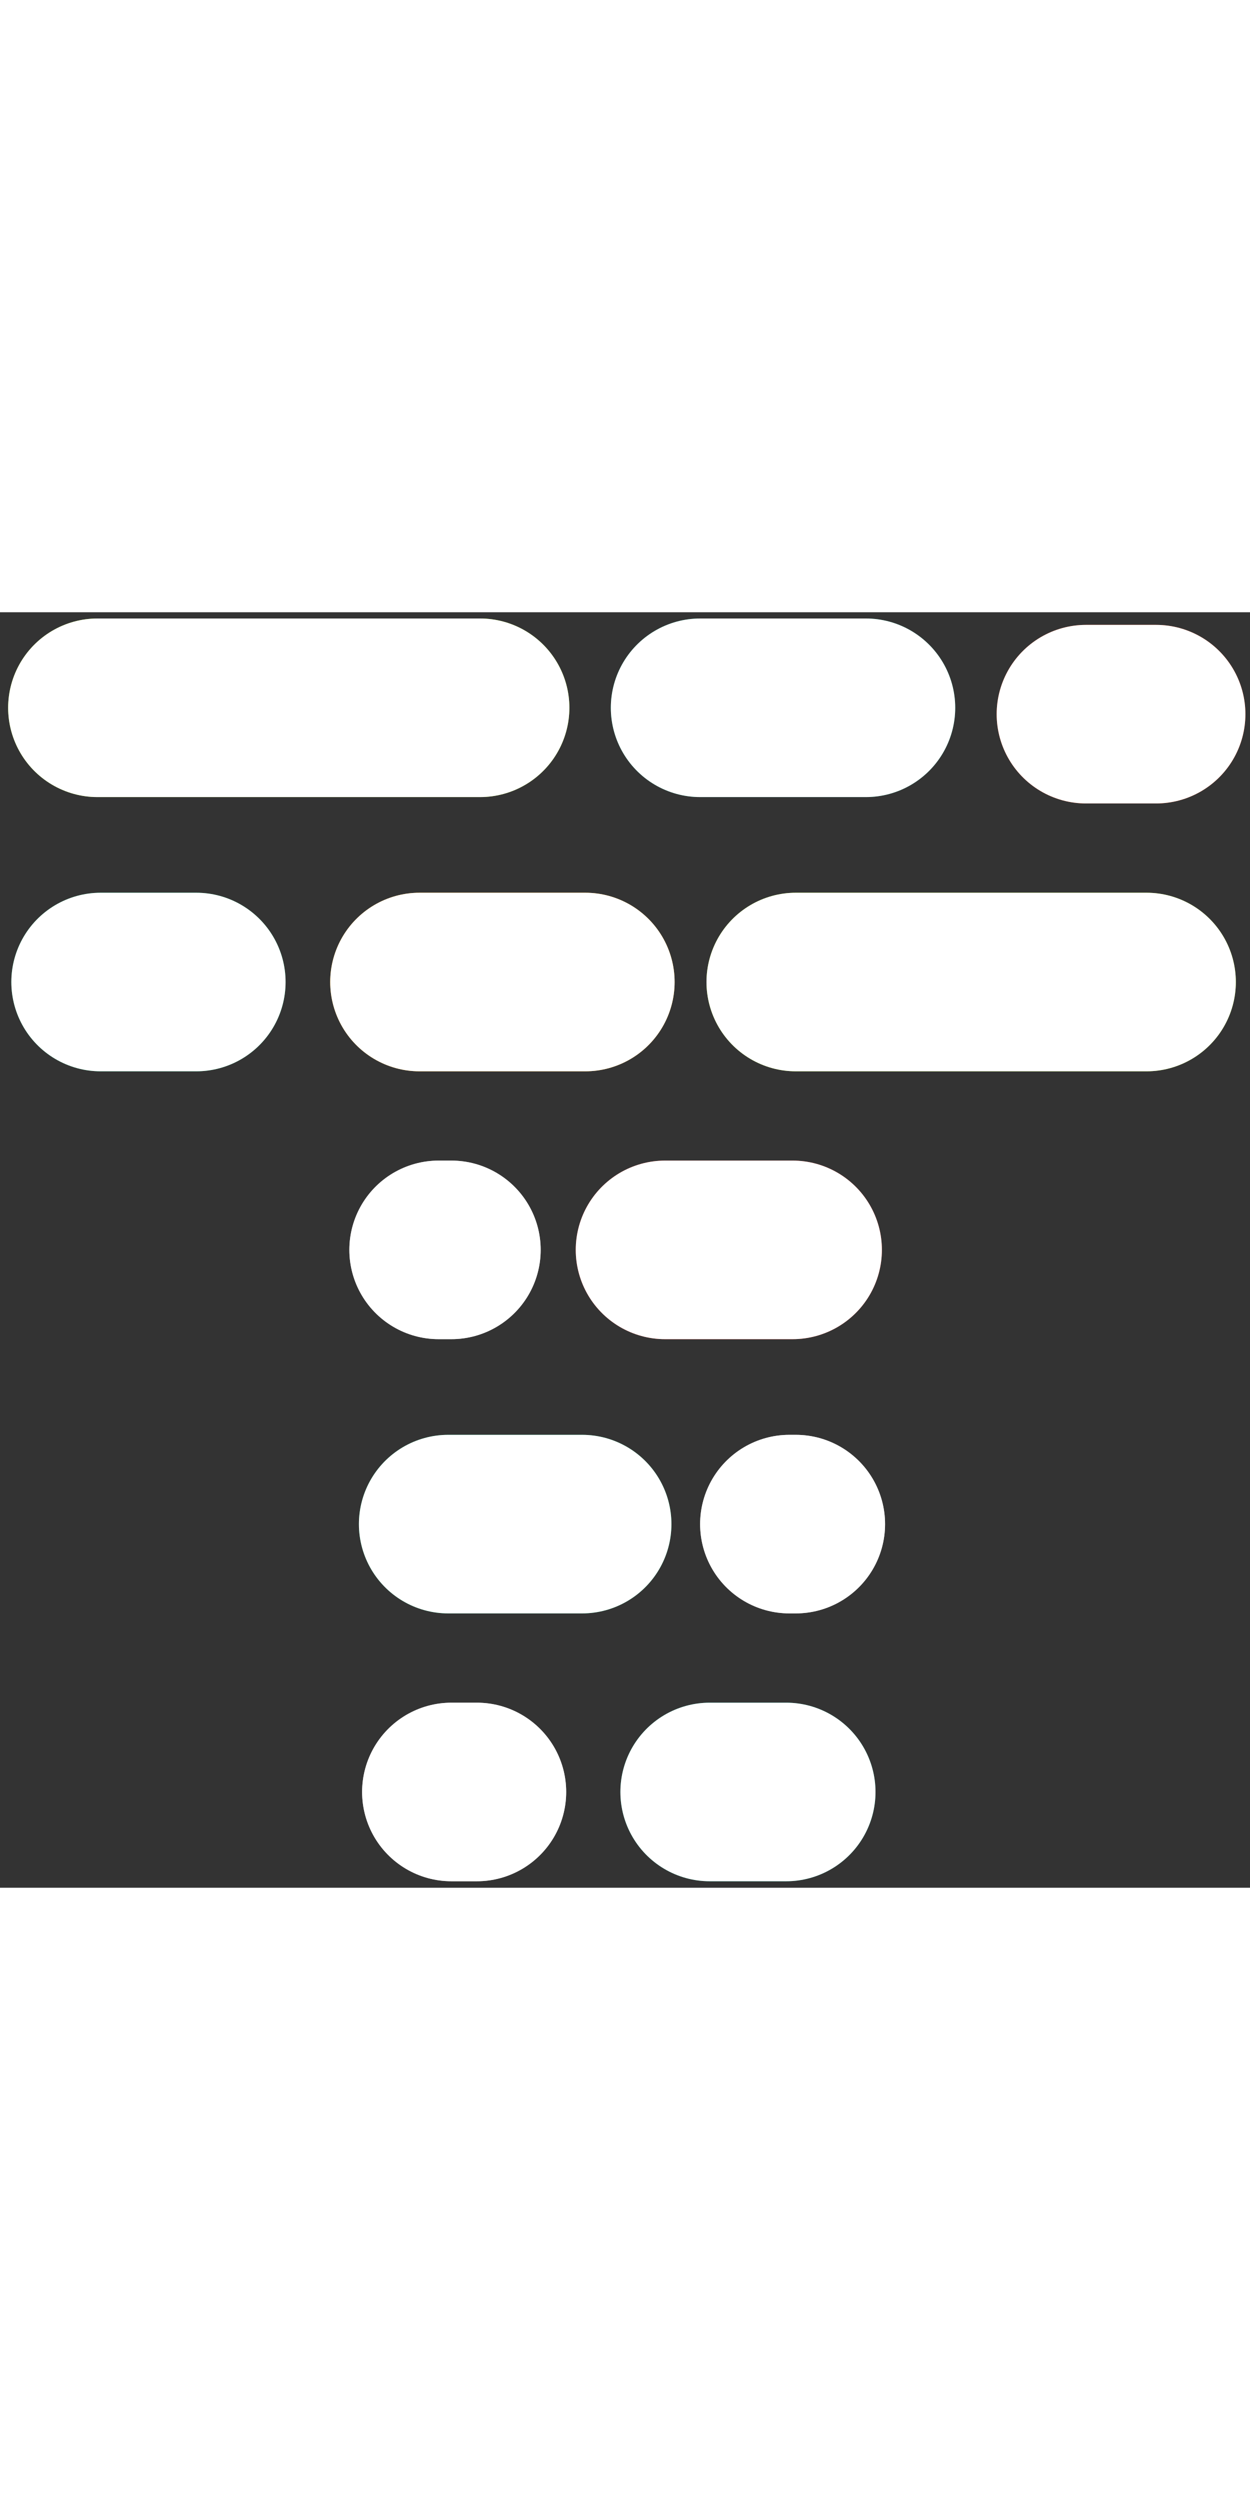 <svg viewBox="0 0 196 200" width="100" xmlns="http://www.w3.org/2000/svg" xmlns:svg="http://www.w3.org/2000/svg">
    <rect x="0" y="0" width="196" height="200" fill="#333333" stroke="none"/>
    <!-- Created with SVG-edit - http://svg-edit.googlecode.com/ -->
    <title>t logo</title>
    <g style="z-index: 1">
        <title>Layer 1</title>
        <g stroke="null" id="layer1">
            <polyline stroke="#94da00"
                      points="15.278,14.981 45.278,14.981 75.278,14.981 "
                      stroke-width="28" fill="none" stroke-linejoin="round" stroke-linecap="round" id="block1"/>
            <polyline stroke="#00a882"
                      points="109.778,14.981 122.778,14.981 135.778,14.981 "
                      stroke-width="28" fill="none" stroke-linejoin="round" stroke-linecap="round" id="block2"/>
            <polyline stroke="#ff3800"
                      points="170.278,15.981 175.778,15.981 181.278,15.981 "
                      stroke-width="28" fill="none" stroke-linejoin="round" stroke-linecap="round" id="block3"/>
            <polyline stroke="#00bf6e"
                      points="15.778,57.981 23.278,57.981 30.778,57.981 "
                      stroke-width="28" fill="none" stroke-linejoin="round" stroke-linecap="round" id="block4"/>
            <polyline stroke="#ffa800"
                      points="65.778,57.981 78.778,57.981 91.778,57.981 "
                      stroke-width="28" fill="none" stroke-linejoin="round" stroke-linecap="round" id="block5"/>
            <polyline stroke="#94da00"
                      points="124.778,57.981 152.278,57.981 179.778,57.981 "
                      stroke-width="28" fill="none" stroke-linejoin="round" stroke-linecap="round" id="block6"/>
            <polyline stroke="#b3b3b0"
                      points="68.778,99.981 69.778,99.981 70.778,99.981 "
                      stroke-width="28" fill="none" stroke-linejoin="round" stroke-linecap="round" id="block7"/>
            <polyline stroke="#ff402c"
                      points="104.278,99.981 114.278,99.981 124.278,99.981 "
                      stroke-width="28" fill="none" stroke-linejoin="round" stroke-linecap="round" id="block8"/>
            <polyline stroke="#00bf6e"
                      points="70.278,142.981 80.778,142.981 91.278,142.981 "
                      stroke-width="28" fill="none" stroke-linejoin="round" stroke-linecap="round" id="block9"/>
            <polyline stroke="#b3b3b0"
                      points="124.778,142.981 124.278,142.981 123.778,142.981 "
                      stroke-width="28" fill="none" stroke-linejoin="round" stroke-linecap="round" id="block10"/>
            <polyline stroke="#b3b3b0"
                      points="74.778,184.981 72.778,184.981 70.778,184.981 "
                      stroke-width="28" fill="none" stroke-linejoin="round" stroke-linecap="round" id="block11"/>
            <polyline stroke="#00b08a"
                      points="111.278,184.981 117.278,184.981 123.278,184.981 "
                      stroke-width="28" fill="none" stroke-linejoin="round" stroke-linecap="round" id="block12"/>
        </g>
    </g>
    <g style="z-index: 0; opacity: 1">
        <title>Layer 2</title>
        <g stroke="null" id="layer2">
            <polyline stroke="white"
                      points="15.278,14.981 45.278,14.981 75.278,14.981 "
                      stroke-width="28" fill="none" stroke-linejoin="round" stroke-linecap="round" id="block1"/>
            <polyline stroke="white"
                      points="109.778,14.981 122.778,14.981 135.778,14.981 "
                      stroke-width="28" fill="none" stroke-linejoin="round" stroke-linecap="round" id="block2"/>
            <polyline stroke="white"
                      points="170.278,15.981 175.778,15.981 181.278,15.981 "
                      stroke-width="28" fill="none" stroke-linejoin="round" stroke-linecap="round" id="block3"/>
            <polyline stroke="white"
                      points="15.778,57.981 23.278,57.981 30.778,57.981 "
                      stroke-width="28" fill="none" stroke-linejoin="round" stroke-linecap="round" id="block4"/>
            <polyline stroke="white"
                      points="65.778,57.981 78.778,57.981 91.778,57.981 "
                      stroke-width="28" fill="none" stroke-linejoin="round" stroke-linecap="round" id="block5"/>
            <polyline stroke="white"
                      points="124.778,57.981 152.278,57.981 179.778,57.981 "
                      stroke-width="28" fill="none" stroke-linejoin="round" stroke-linecap="round" id="block6"/>
            <polyline stroke="white"
                      points="68.778,99.981 69.778,99.981 70.778,99.981 "
                      stroke-width="28" fill="none" stroke-linejoin="round" stroke-linecap="round" id="block7"/>
            <polyline stroke="white"
                      points="104.278,99.981 114.278,99.981 124.278,99.981 "
                      stroke-width="28" fill="none" stroke-linejoin="round" stroke-linecap="round" id="block8"/>
            <polyline stroke="white"
                      points="70.278,142.981 80.778,142.981 91.278,142.981 "
                      stroke-width="28" fill="none" stroke-linejoin="round" stroke-linecap="round" id="block9"/>
            <polyline stroke="white"
                      points="124.778,142.981 124.278,142.981 123.778,142.981 "
                      stroke-width="28" fill="none" stroke-linejoin="round" stroke-linecap="round" id="block10"/>
            <polyline stroke="white"
                      points="74.778,184.981 72.778,184.981 70.778,184.981 "
                      stroke-width="28" fill="none" stroke-linejoin="round" stroke-linecap="round" id="block11"/>
            <polyline stroke="white"
                      points="111.278,184.981 117.278,184.981 123.278,184.981 "
                      stroke-width="28" fill="none" stroke-linejoin="round" stroke-linecap="round" id="block12"/>
        </g>
    </g>
</svg>
